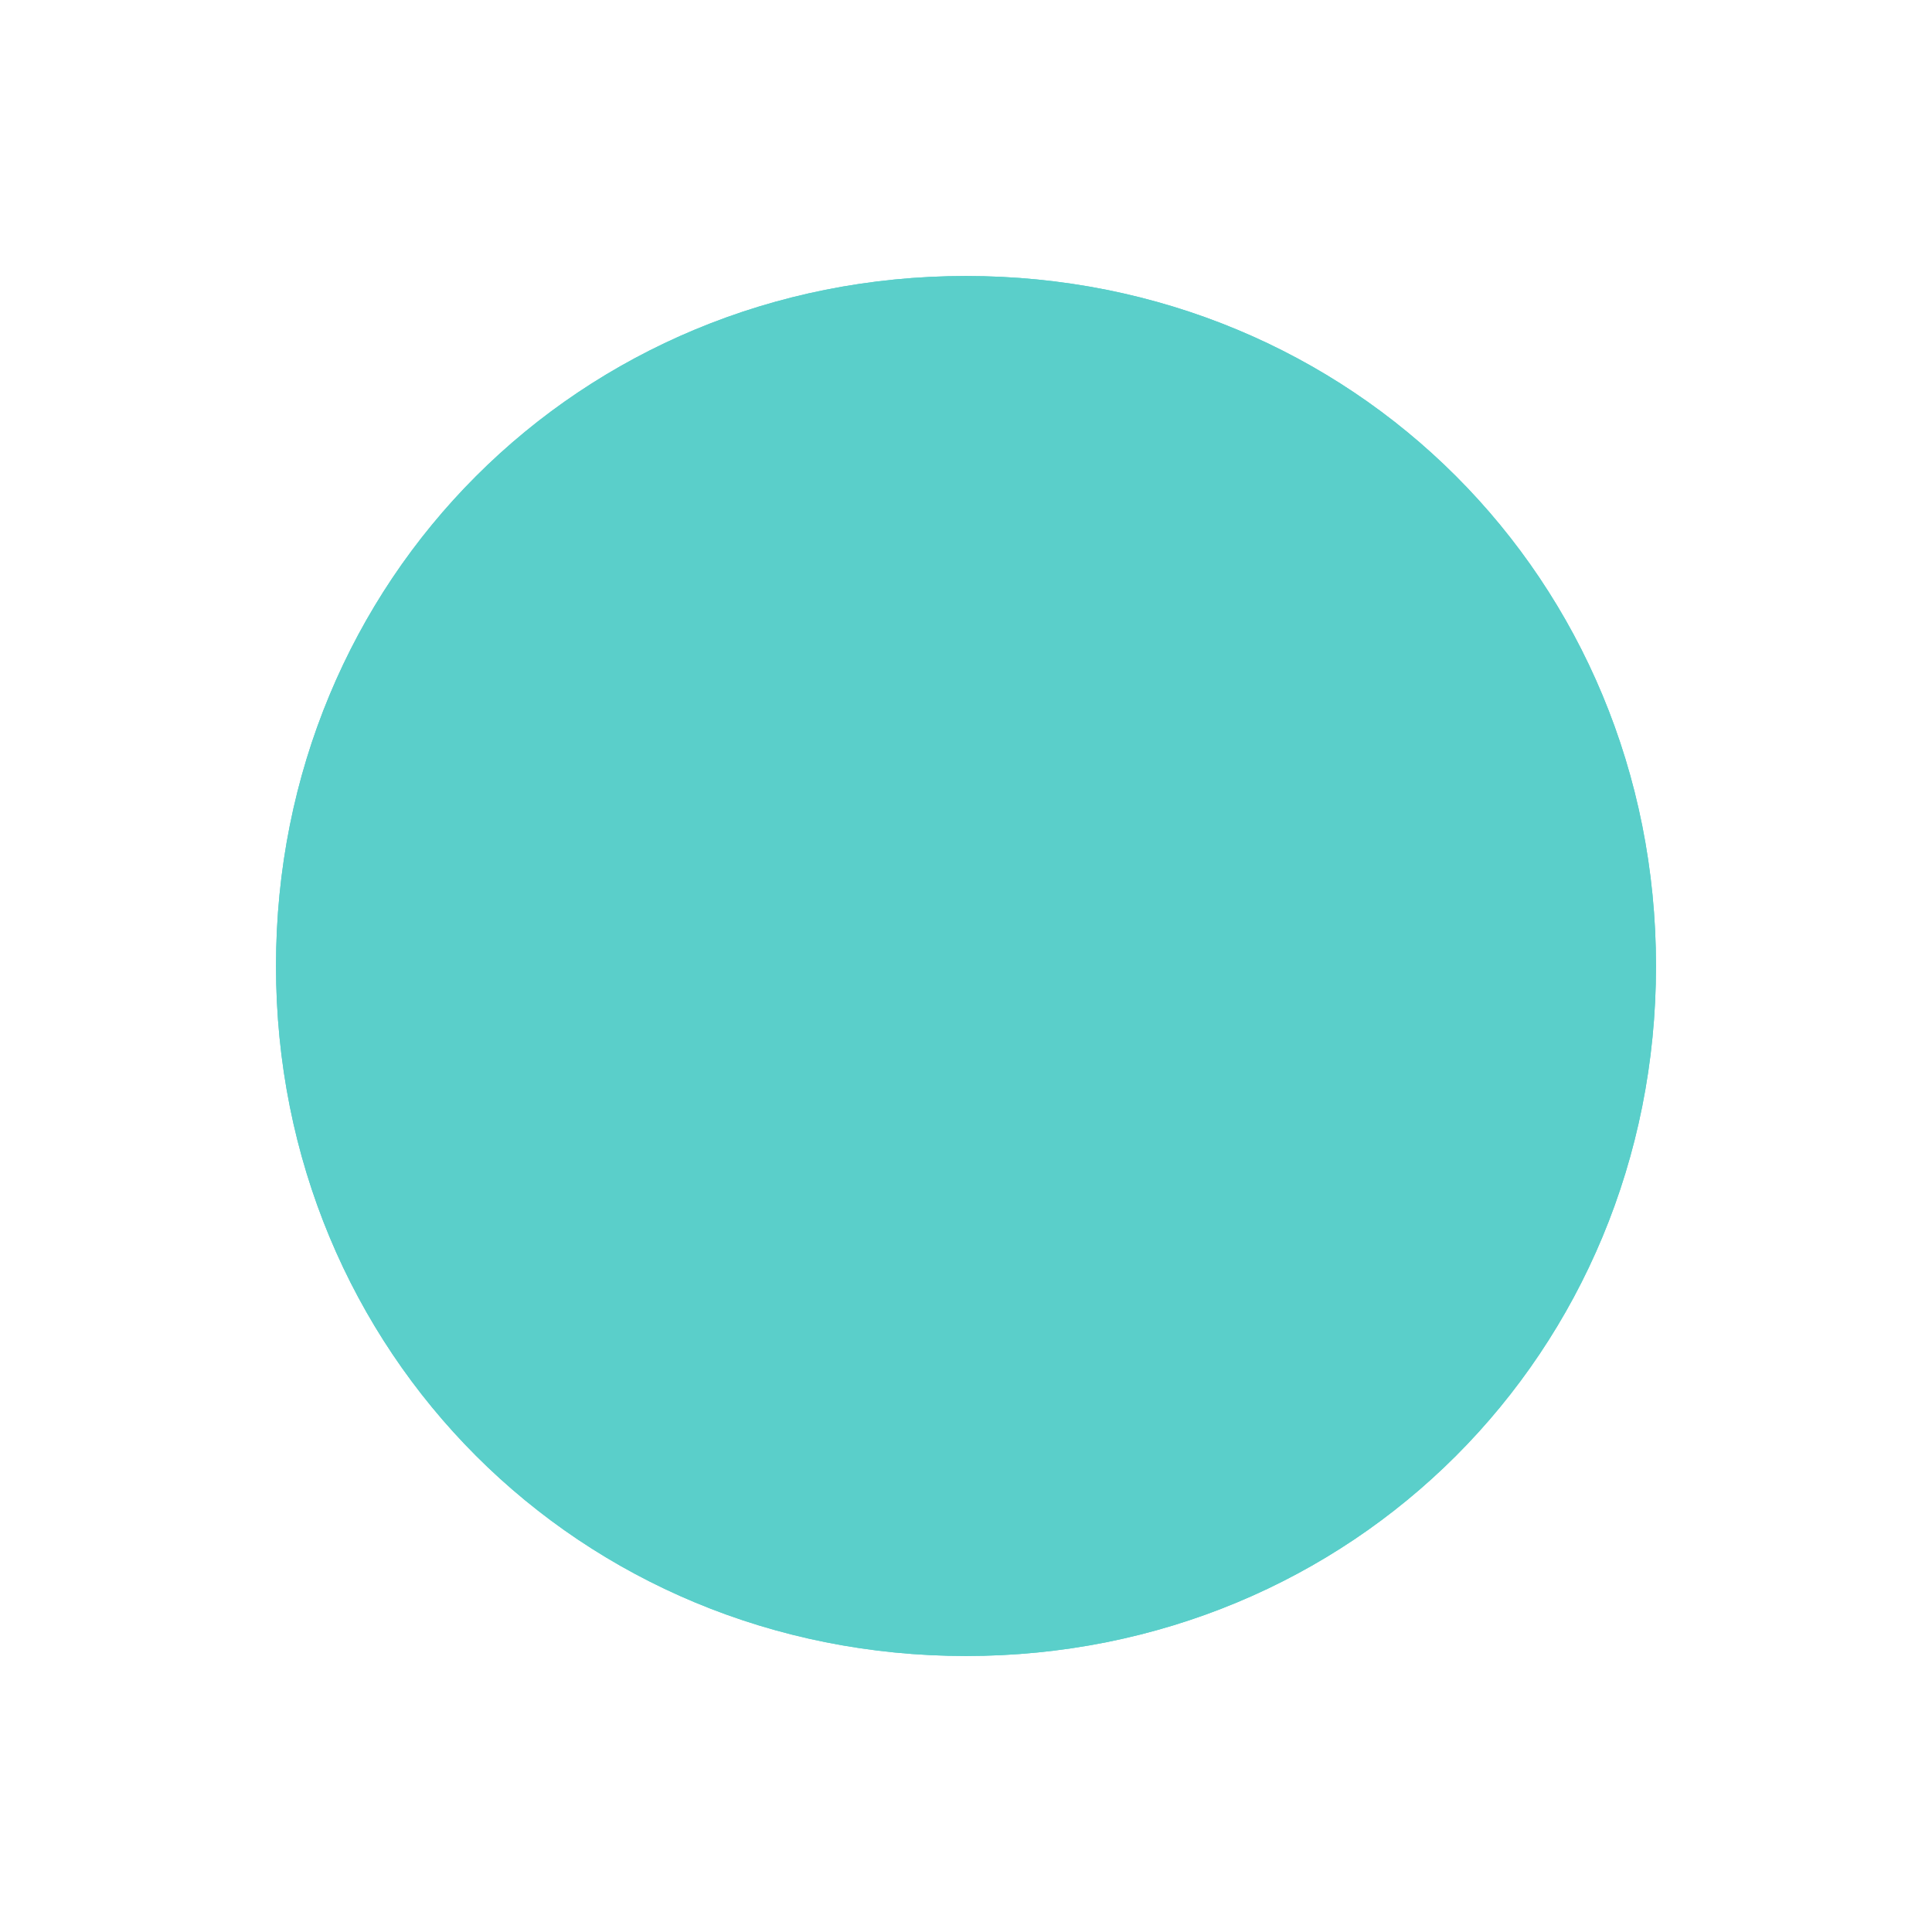 ﻿<?xml version="1.0" encoding="utf-8"?>
<svg version="1.1" xmlns:xlink="http://www.w3.org/1999/xlink" width="70px" height="70px" xmlns="http://www.w3.org/2000/svg">
  <defs>
    <filter x="499px" y="96px" width="70px" height="70px" filterUnits="userSpaceOnUse" id="filter13">
      <feOffset dx="0" dy="0" in="SourceAlpha" result="shadowOffsetInner" />
      <feGaussianBlur stdDeviation="5" in="shadowOffsetInner" result="shadowGaussian" />
      <feComposite in2="shadowGaussian" operator="atop" in="SourceAlpha" result="shadowComposite" />
      <feColorMatrix type="matrix" values="0 0 0 0 0.843  0 0 0 0 0.843  0 0 0 0 0.843  0 0 0 0.349 0  " in="shadowComposite" />
    </filter>
    <g id="widget14">
      <path d="M 534 106  C 548 106  559 117  559 131  C 559 145  548 156  534 156  C 520 156  509 145  509 131  C 509 117  520 106  534 106  Z " fill-rule="nonzero" fill="#5acfca" stroke="none" />
    </g>
  </defs>
  <g transform="matrix(1 0 0 1 -499 -96 )">
    <use xlink:href="#widget14" filter="url(#filter13)" />
    <use xlink:href="#widget14" />
  </g>
</svg>